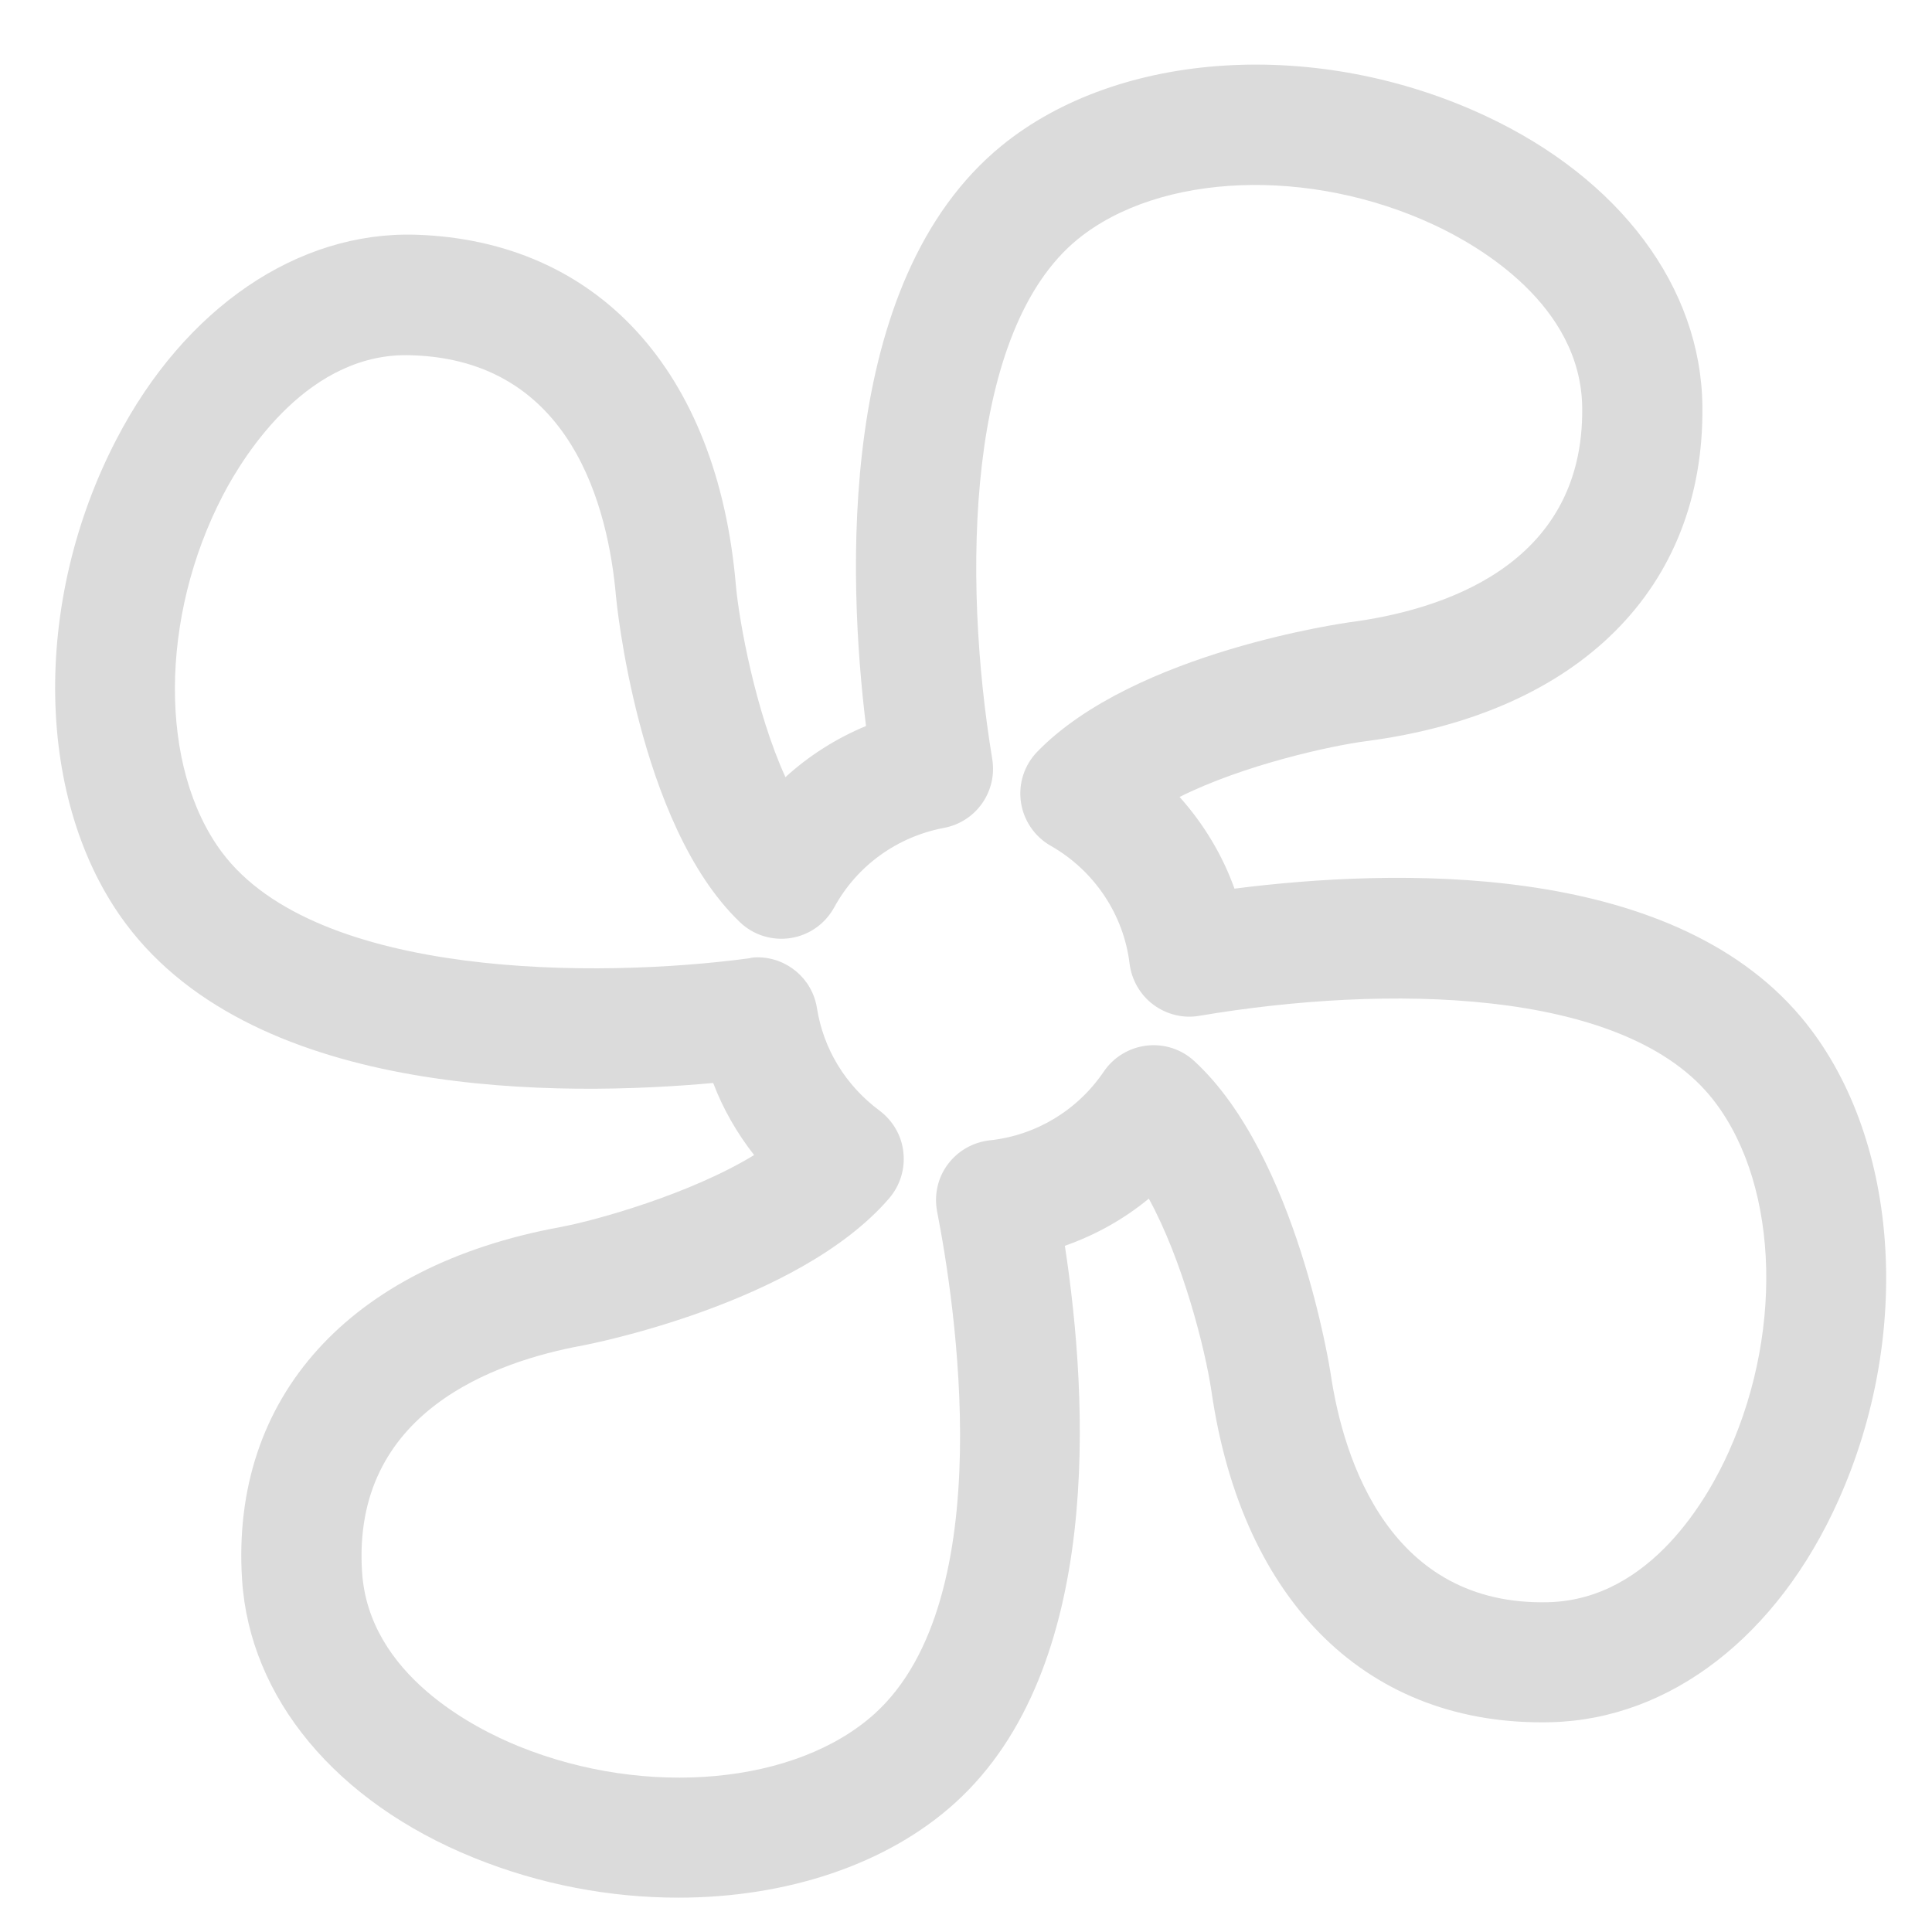 <?xml version="1.0" standalone="no"?><!DOCTYPE svg PUBLIC "-//W3C//DTD SVG 1.1//EN" "http://www.w3.org/Graphics/SVG/1.1/DTD/svg11.dtd"><svg t="1703496472611" class="icon" viewBox="0 0 1024 1024" version="1.1" xmlns="http://www.w3.org/2000/svg" p-id="28340" xmlns:xlink="http://www.w3.org/1999/xlink" width="128" height="128"><path d="M359.5 1005.8c-36 0-73.3-6.9-108.5-21.2-72.8-29.5-118.7-84.6-122.7-147.4-6.2-96.5 56.9-166.3 168.6-186.8 19.4-3.6 69.3-17.7 102.8-38.2-9.1-11.6-16.5-24.5-21.7-38.2-79 7.2-241.3 9.3-311.3-84.4-48.1-64.4-50.1-170.1-4.9-256.9C98 163 157.9 122.6 220.2 124.4c96.6 3 160 72.3 169.8 185.5 1.7 19.3 10.4 67.2 26.3 102 12.5-11.4 27-20.6 42.7-27.1-9.5-77.3-16.3-235.6 71.9-307.6C593.3 26.4 698.8 20 787.5 61.5c71.2 33.3 114.1 90.8 114.8 153.7 1.2 96.5-65.4 162.8-178 177.6-18.6 2.4-64.9 12.5-99.1 29.6 12.7 14.2 22.7 30.7 29.1 48.6 83.3-10.6 230.1-15.3 300.3 68.1 51.7 61.5 59.9 166.9 19.7 256.3-32.2 71.8-89 115.7-151.9 117.4-96.8 2.5-164-63-180.3-175.4-3.3-22.3-15.2-69.2-33.2-102.1-13.2 10.9-28.3 19.3-44.5 25 12.5 81.7 20.3 224-58 295.1-36.4 33.1-90 50.4-146.9 50.4z m42-498.4c15.5 0 29 11.2 31.5 26.9 3.4 21.7 15.2 41 33.1 54.3 7.1 5.3 11.8 13.3 12.7 22.1 1 8.8-1.7 17.6-7.5 24.4-48.5 56.4-161.2 77.8-162.3 78-46.5 8.5-122.6 35.2-117.1 120.1 3.5 54.4 59.2 82.7 83.1 92.4 67.9 27.5 147.2 20.2 188.7-17.4 67-60.9 42.2-219 33-266-1.7-8.8 0.3-17.9 5.6-25 5.3-7.2 13.4-11.8 22.3-12.8 24.5-2.6 46.5-15.9 60.4-36.4 5.2-7.7 13.5-12.7 22.7-13.8 9.3-1.1 18.5 1.9 25.3 8.2 54.4 50 72 164.1 72.2 165.2 6.8 46.9 31.9 123.8 115.6 121.6 54.6-1.5 85-56.3 95.5-79.8 30-66.8 25.6-146.3-10.4-189.1-47.6-56.5-170.8-58.7-270.2-41.9-8.6 1.5-17.4-0.7-24.4-5.9s-11.5-13.1-12.6-21.7c-3.1-26-18.7-49.4-41.8-62.5-8.6-4.9-14.4-13.5-15.8-23.2-1.4-9.8 1.8-19.6 8.7-26.7 51.5-53 164.5-68.4 165.6-68.6 46.8-6.1 124.2-28.9 123.2-113.7-0.6-54.5-54.8-85.8-78.1-96.7-66.3-31.1-145.9-27.9-189.3 7.4-59 48.2-61.3 178.5-45.3 275.5 2.8 17.1-8.5 33.3-25.6 36.5-24.8 4.7-46.1 20-58.2 42.2-4.8 8.7-13.3 14.7-23.1 16.2s-19.8-1.6-26.9-8.5c-54.2-51.9-65.5-171.2-65.6-172.4-4.1-47.2-23.5-125.4-108.3-128-54-2.1-88.1 51.3-100 74.1-33.8 64.9-34 144.5-0.6 189.3 50.2 67.2 199.3 67 279.6 56.2 1.4-0.4 2.9-0.5 4.3-0.5zM821.6 881h0.3-0.3z" fill="#dbdbdb" p-id="28341"></path></svg>